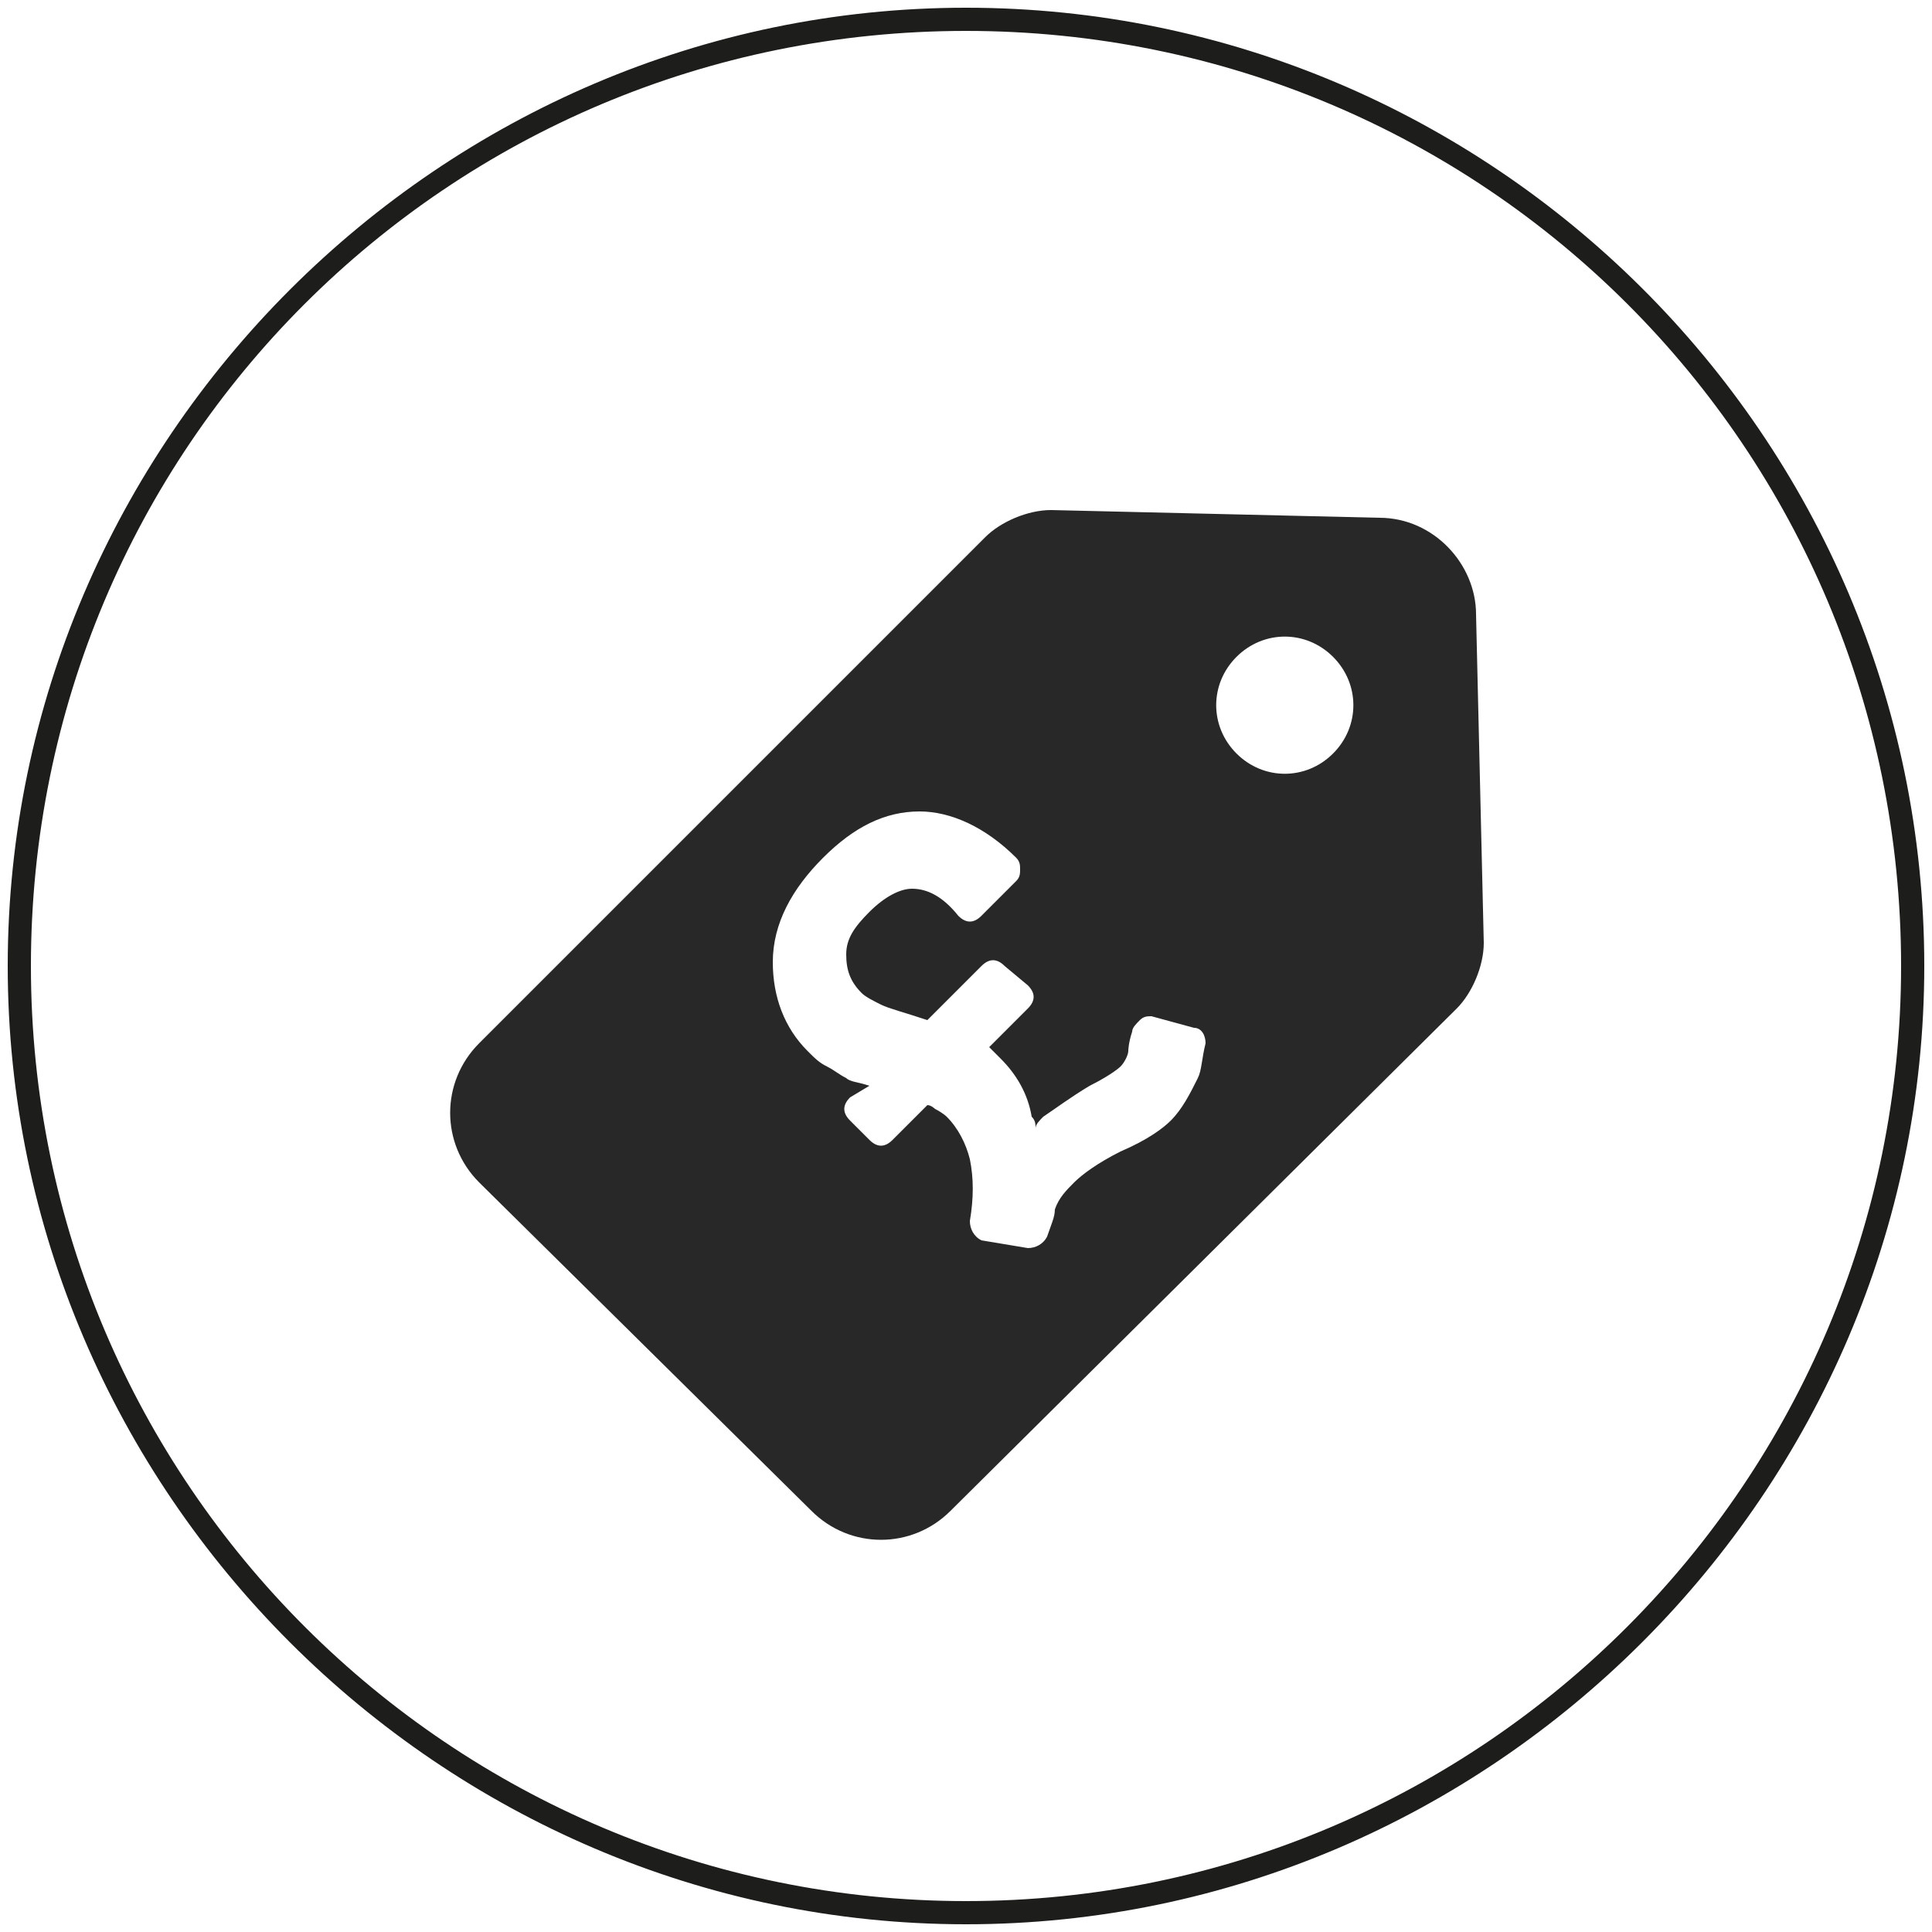 <?xml version="1.0" encoding="utf-8"?>
<!-- Generator: Adobe Illustrator 20.1.0, SVG Export Plug-In . SVG Version: 6.00 Build 0)  -->
<svg version="1.1" id="Layer_1" xmlns="http://www.w3.org/2000/svg" xmlns:xlink="http://www.w3.org/1999/xlink" x="0px" y="0px"
	 viewBox="0 0 50 50" style="enable-background:new 0 0 50 50;" xml:space="preserve">
<style type="text/css">
	.st0{fill:#282828;}
	.st1{fill:#1D1D1B;}
</style>
<g>
	<g>
		<g>
			<path class="st0" d="M30.9,26.6l-1.1-0.3c-0.1,0-0.2,0-0.3,0.1c-0.1,0.1-0.2,0.2-0.2,0.3c-0.1,0.3-0.1,0.5-0.1,0.5
				c0,0.1-0.1,0.3-0.2,0.4c0,0-0.2,0.2-0.8,0.5c-0.5,0.3-0.9,0.6-1.2,0.8c-0.1,0.1-0.2,0.2-0.2,0.3c0-0.1,0-0.2-0.1-0.3
				c-0.1-0.6-0.4-1.1-0.8-1.5c-0.1-0.1-0.2-0.2-0.3-0.3c0,0,0,0,0,0l1-1c0.2-0.2,0.2-0.4,0-0.6L26,25c-0.2-0.2-0.4-0.2-0.6,0
				L24,26.4c-0.6-0.2-1-0.3-1.2-0.4c-0.2-0.1-0.4-0.2-0.5-0.3c-0.3-0.3-0.4-0.6-0.4-1c0-0.4,0.2-0.7,0.6-1.1
				c0.4-0.4,0.8-0.6,1.1-0.6c0.4,0,0.8,0.2,1.2,0.7c0.2,0.2,0.4,0.2,0.6,0l0.9-0.9c0.1-0.1,0.1-0.2,0.1-0.3c0-0.1,0-0.2-0.1-0.3
				c-0.8-0.8-1.7-1.2-2.5-1.2c-0.9,0-1.7,0.4-2.5,1.2c-0.8,0.8-1.3,1.7-1.3,2.7c0,0.9,0.3,1.7,0.9,2.3c0.2,0.2,0.3,0.3,0.5,0.4
				c0.2,0.1,0.3,0.2,0.5,0.3c0.1,0.1,0.3,0.1,0.6,0.2L22,28.4c-0.2,0.2-0.2,0.4,0,0.6l0.5,0.5c0.2,0.2,0.4,0.2,0.6,0l0.9-0.9
				c0.1,0,0.2,0.1,0.2,0.1c0.2,0.1,0.3,0.2,0.3,0.2c0.3,0.3,0.5,0.7,0.6,1.1c0.1,0.5,0.1,1,0,1.6c0,0.2,0.1,0.4,0.3,0.5l1.2,0.2
				c0.2,0,0.4-0.1,0.5-0.3c0.1-0.3,0.2-0.5,0.2-0.7c0.1-0.3,0.3-0.5,0.5-0.7c0.2-0.2,0.6-0.5,1.2-0.8c0.7-0.3,1.1-0.6,1.3-0.8
				c0.3-0.3,0.5-0.7,0.7-1.1c0.1-0.2,0.1-0.5,0.2-0.9C31.2,26.8,31.1,26.6,30.9,26.6 M34.5,19.5c0.7-0.7,0.7-1.8,0-2.5
				c-0.7-0.7-1.8-0.7-2.5,0c-0.7,0.7-0.7,1.8,0,2.5C32.7,20.2,33.8,20.2,34.5,19.5 M12.4,30.6c-1-1-1-2.6,0-3.6l13.1-13.1
				c0.4-0.4,1.1-0.7,1.7-0.7l8.5,0.2c1.4,0,2.5,1.2,2.5,2.5l0.2,8.5c0,0.6-0.3,1.3-0.7,1.7L24.6,39.1c-1,1-2.6,1-3.6,0L12.4,30.6z"
				/>
		</g>
		<g>
			<g>
				<g>
					<path class="st1" d="M25,49.8C11.4,49.8,0.2,38.6,0.2,25C0.2,11.4,11.4,0.2,25,0.2c13.6,0,24.8,11.1,24.8,24.8
						C49.8,38.6,38.6,49.8,25,49.8z M25,0.8C11.6,0.8,0.8,11.6,0.8,25c0,13.4,10.9,24.2,24.2,24.2c13.4,0,24.2-10.9,24.2-24.2
						C49.2,11.6,38.4,0.8,25,0.8z"/>
				</g>
			</g>
		</g>
	</g>
</g>
</svg>
